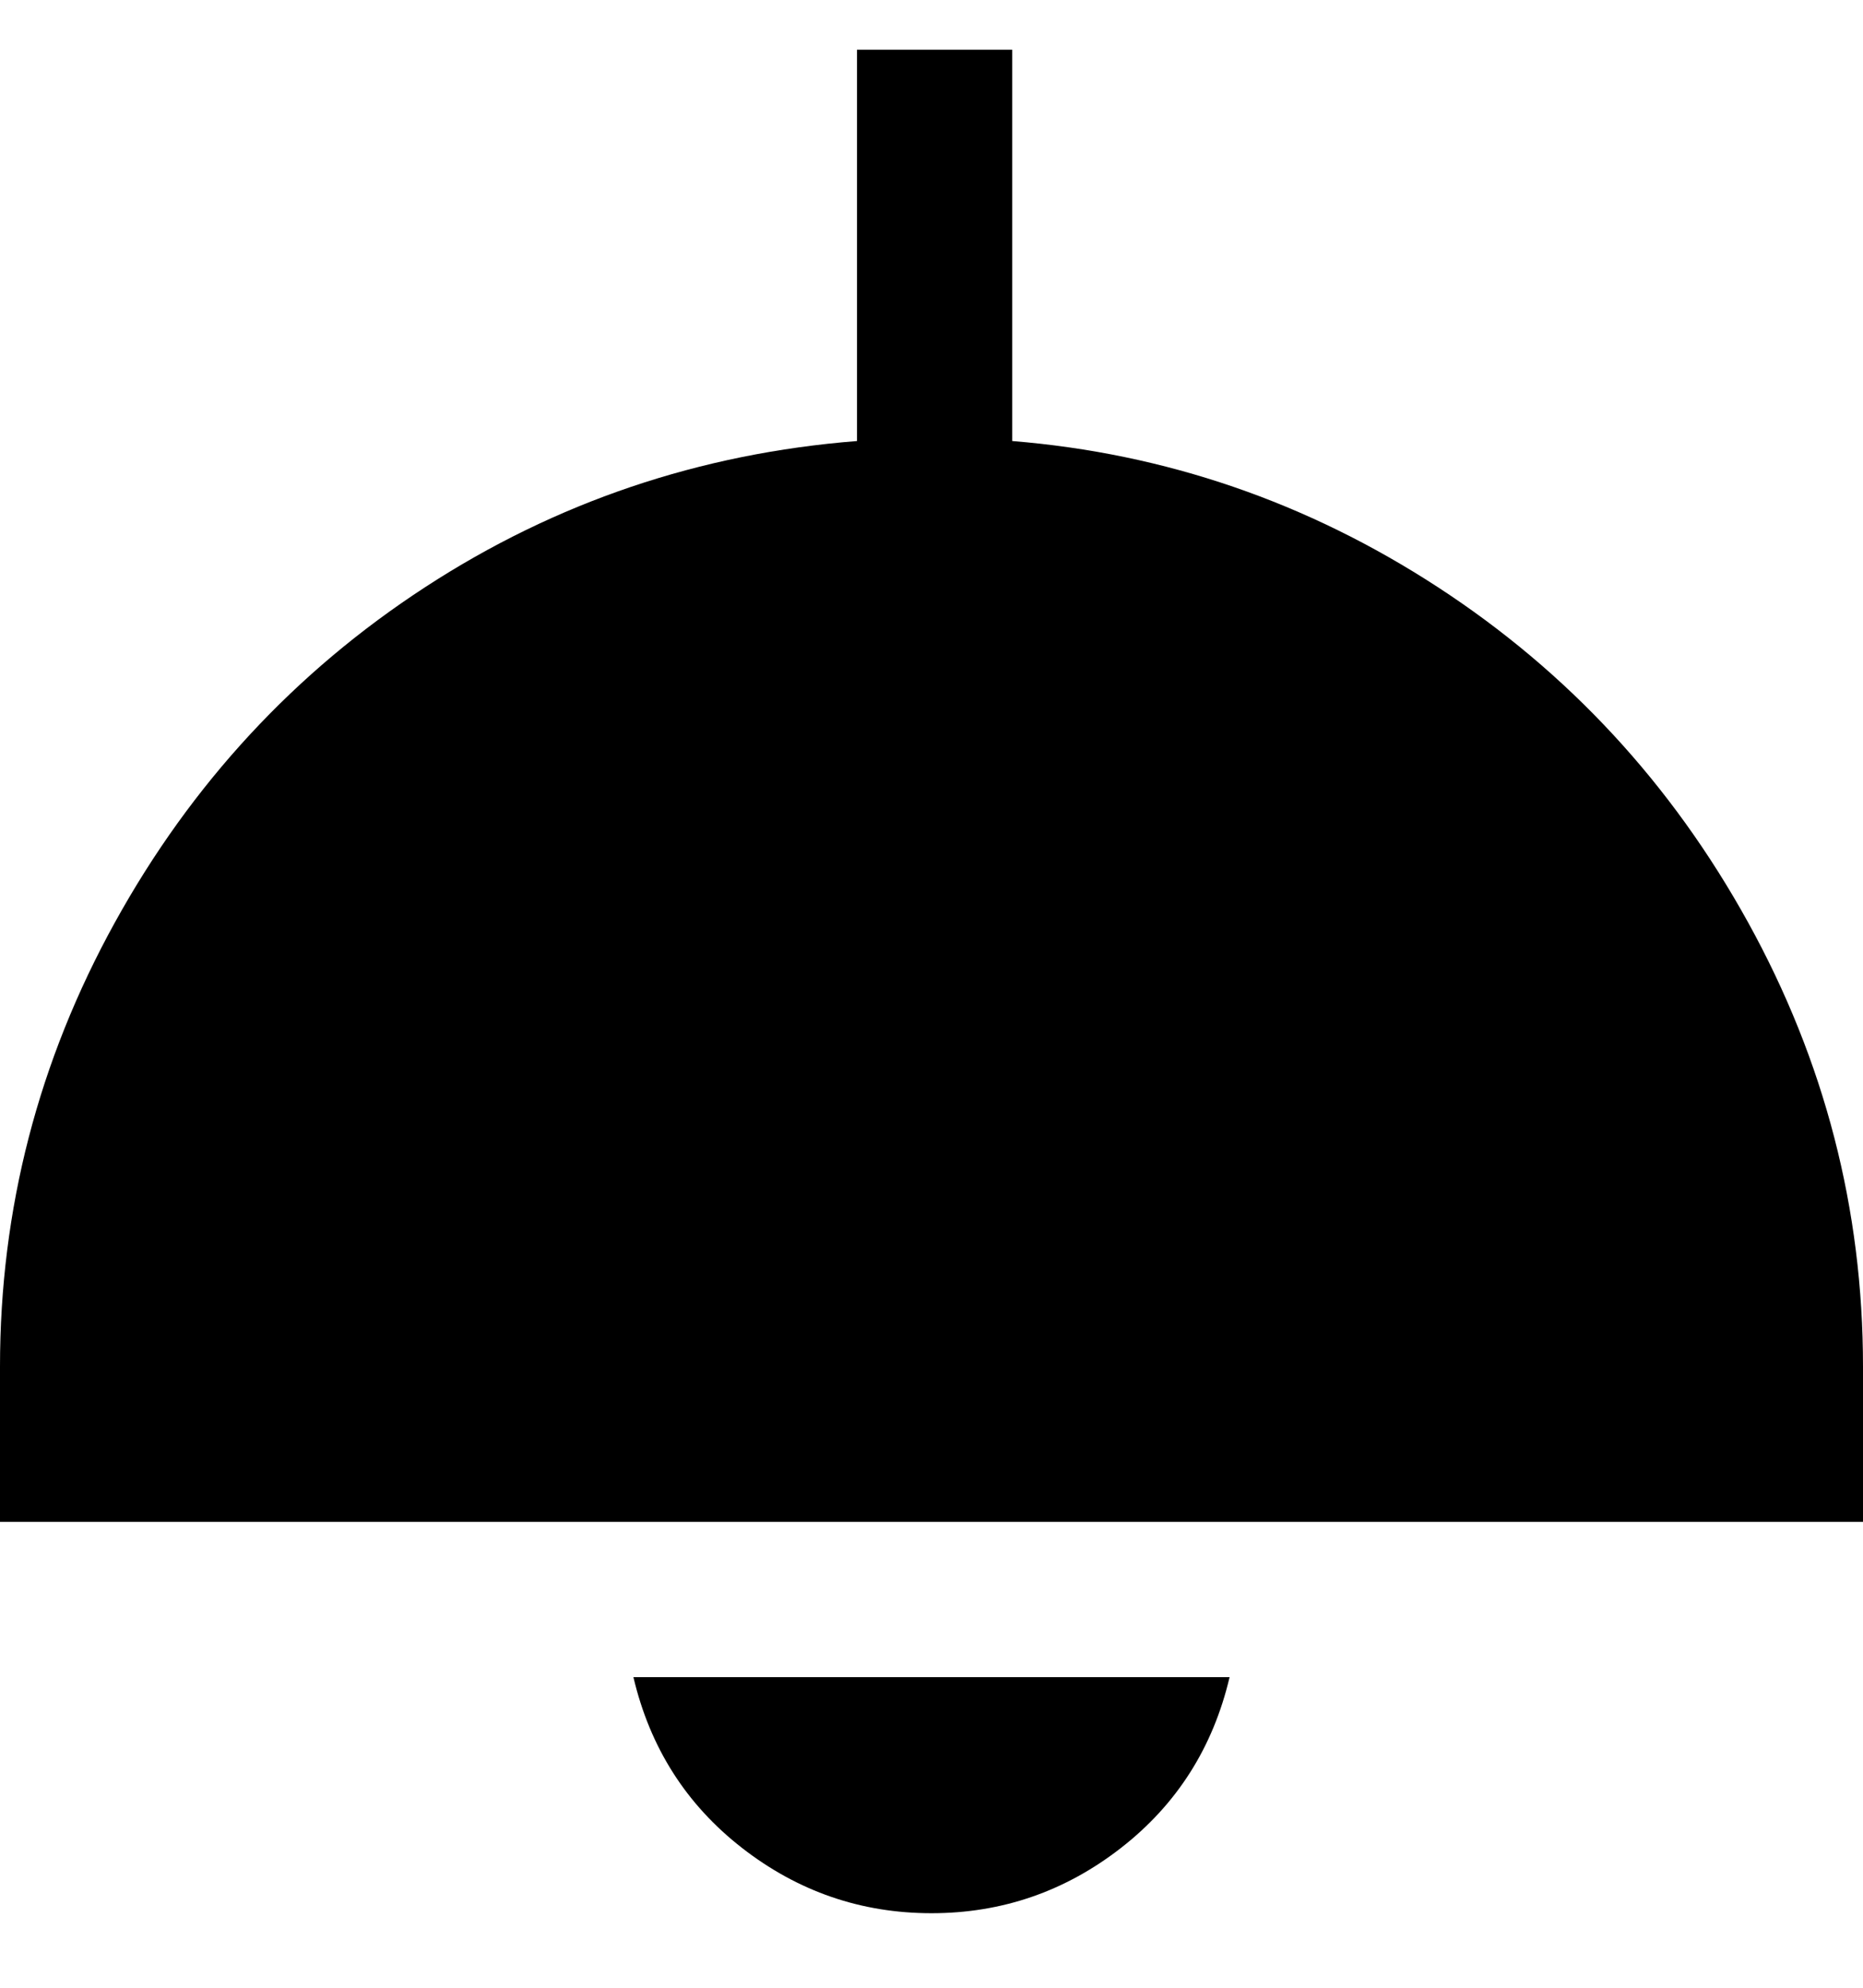<svg viewBox="0 0 300 320" xmlns="http://www.w3.org/2000/svg"><path d="M163 71V8h-25v63q-38 3-69.5 23.5t-50 54Q0 182 0 220v25h300v-25q0-38-18.5-71.5t-50-54Q200 74 163 71zm35 199q-4 17-17.5 27.5T150 308q-17 0-30.5-10.5T102 270h96z"/></svg>